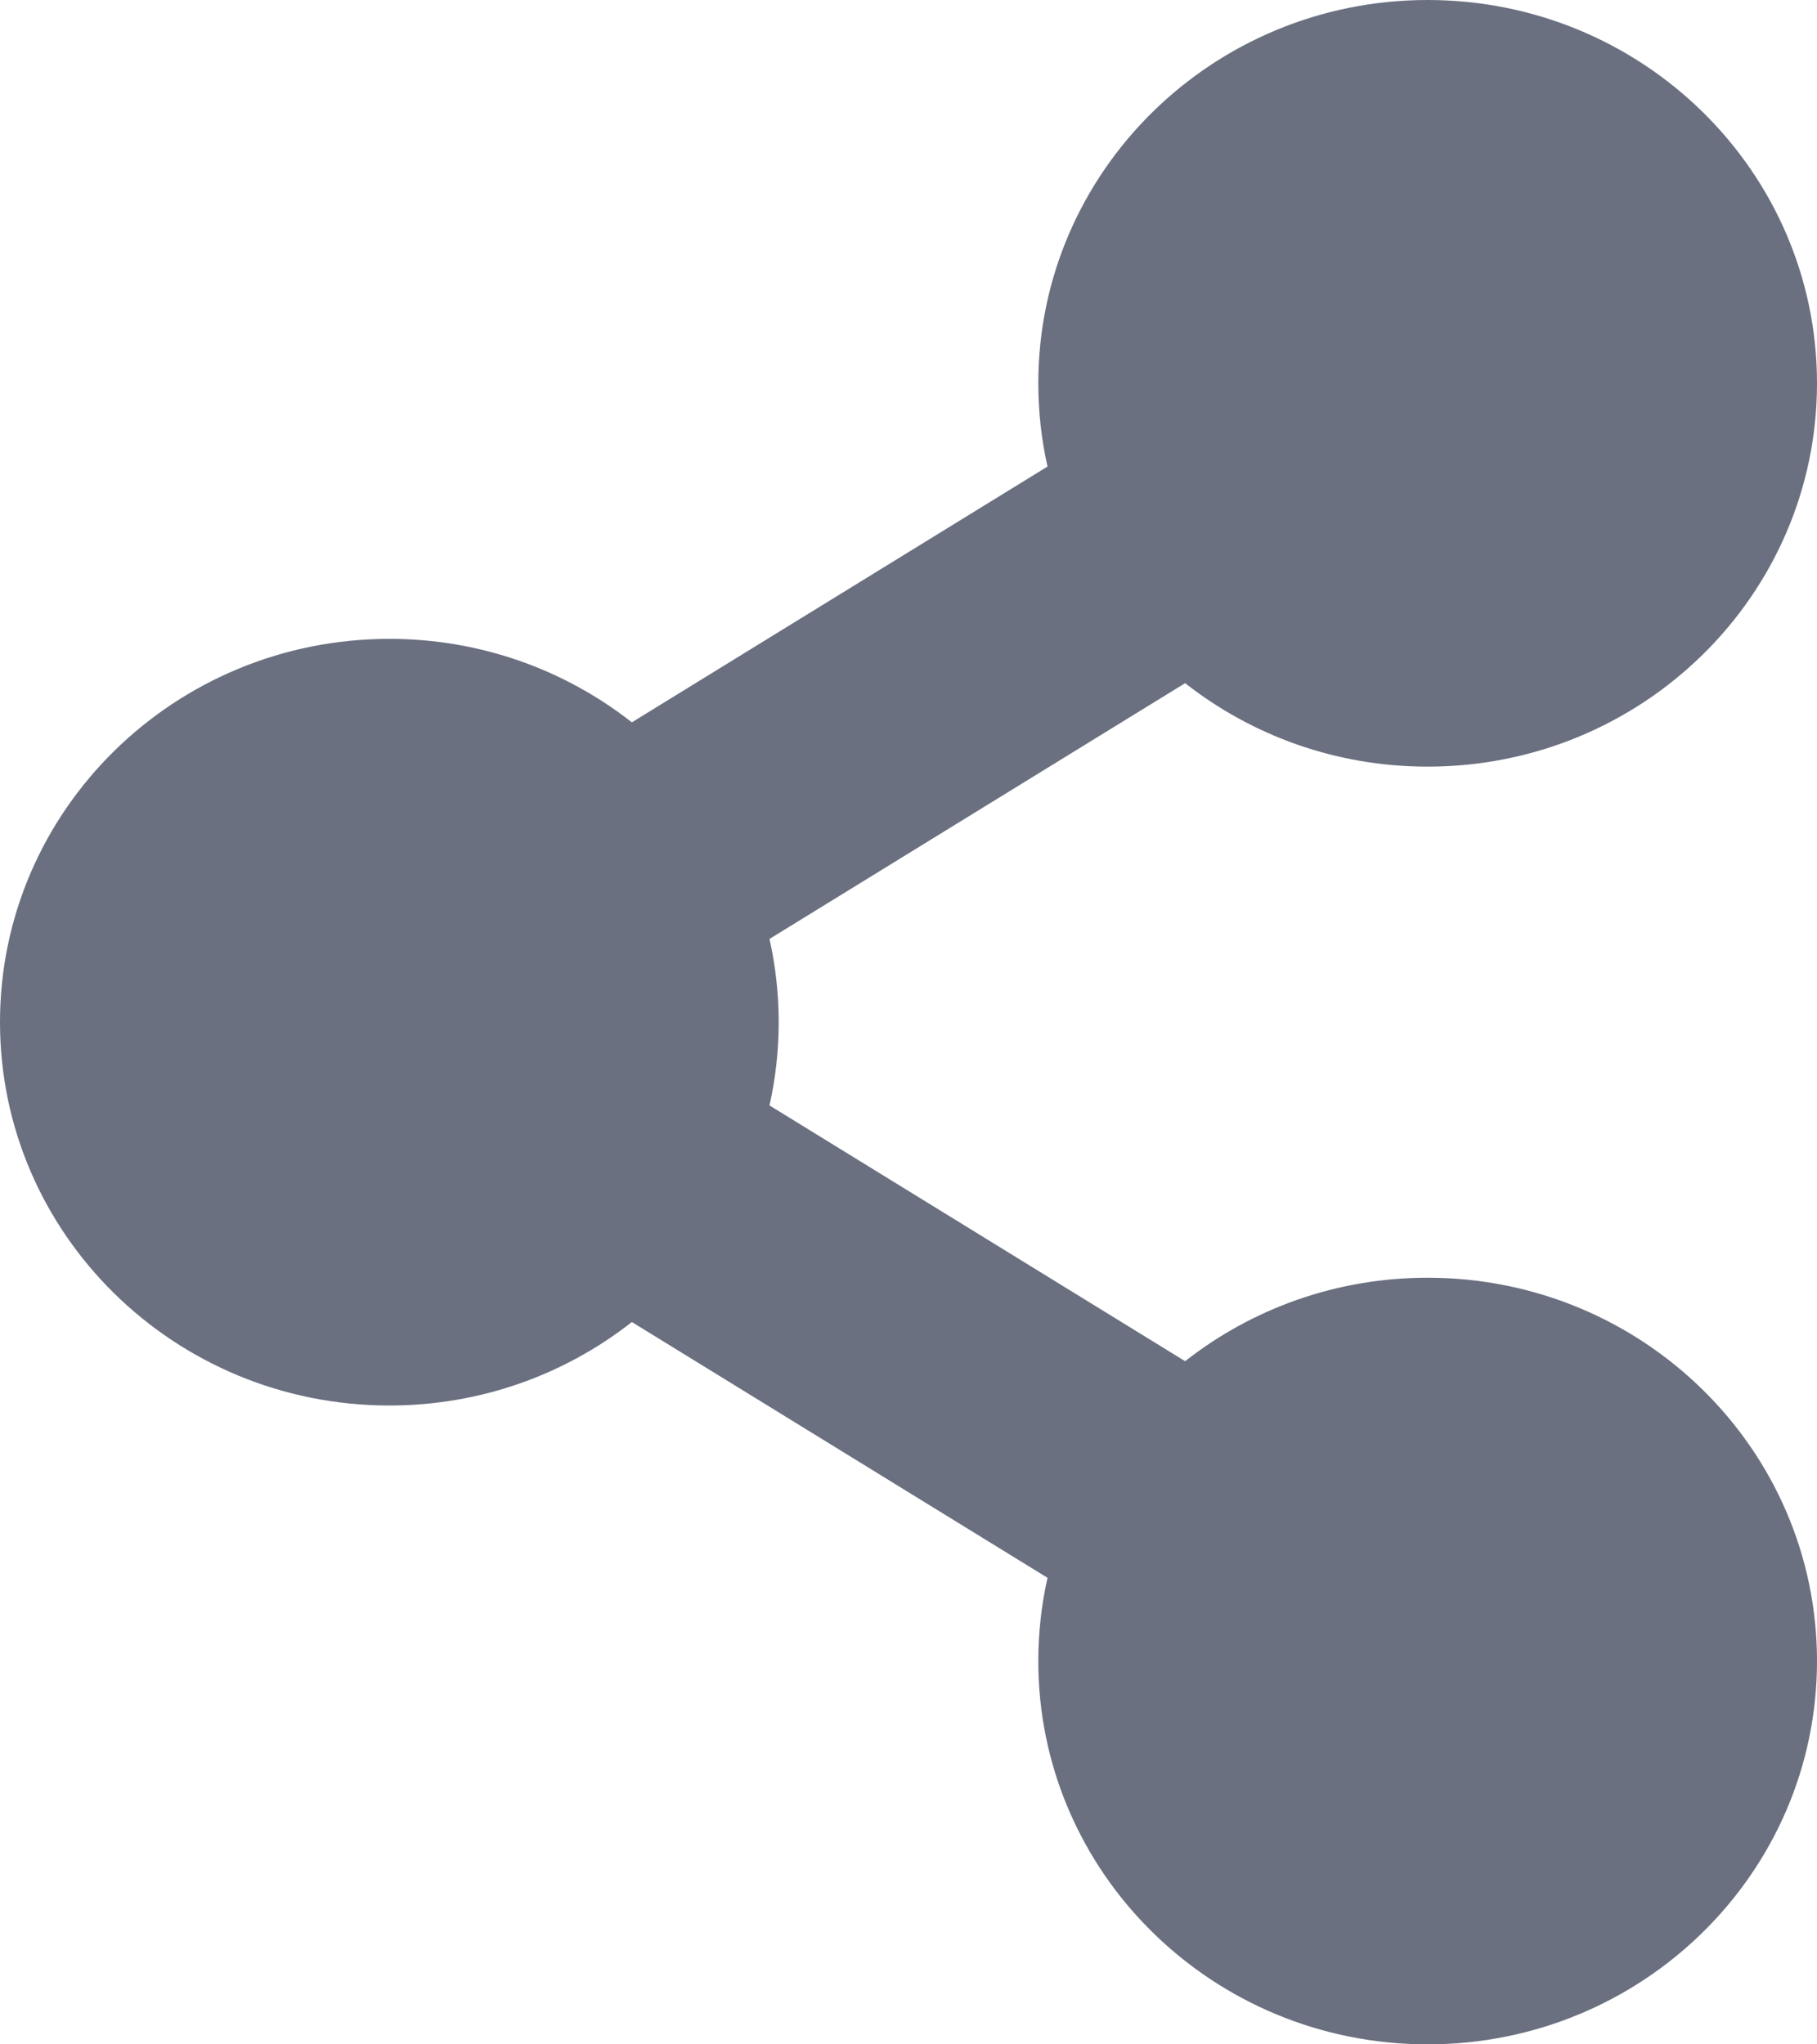 <svg width="16" height="18" viewBox="0 0 16 18" fill="none" xmlns="http://www.w3.org/2000/svg">
<path d="M12.571 11.25C11.764 11.25 11.022 11.525 10.436 11.985L6.776 9.733C6.884 9.25 6.884 8.75 6.776 8.267L10.436 6.015C11.022 6.475 11.764 6.75 12.571 6.75C14.465 6.75 16 5.239 16 3.375C16 1.511 14.465 0 12.571 0C10.678 0 9.143 1.511 9.143 3.375C9.143 3.627 9.171 3.872 9.224 4.108L5.564 6.36C4.978 5.9 4.236 5.625 3.429 5.625C1.535 5.625 0 7.136 0 9C0 10.864 1.535 12.375 3.429 12.375C4.236 12.375 4.978 12.1 5.564 11.64L9.224 13.892C9.17 14.133 9.143 14.379 9.143 14.625C9.143 16.489 10.678 18 12.571 18C14.465 18 16 16.489 16 14.625C16 12.761 14.465 11.25 12.571 11.25Z" fill="#6A7080"/>
</svg>
